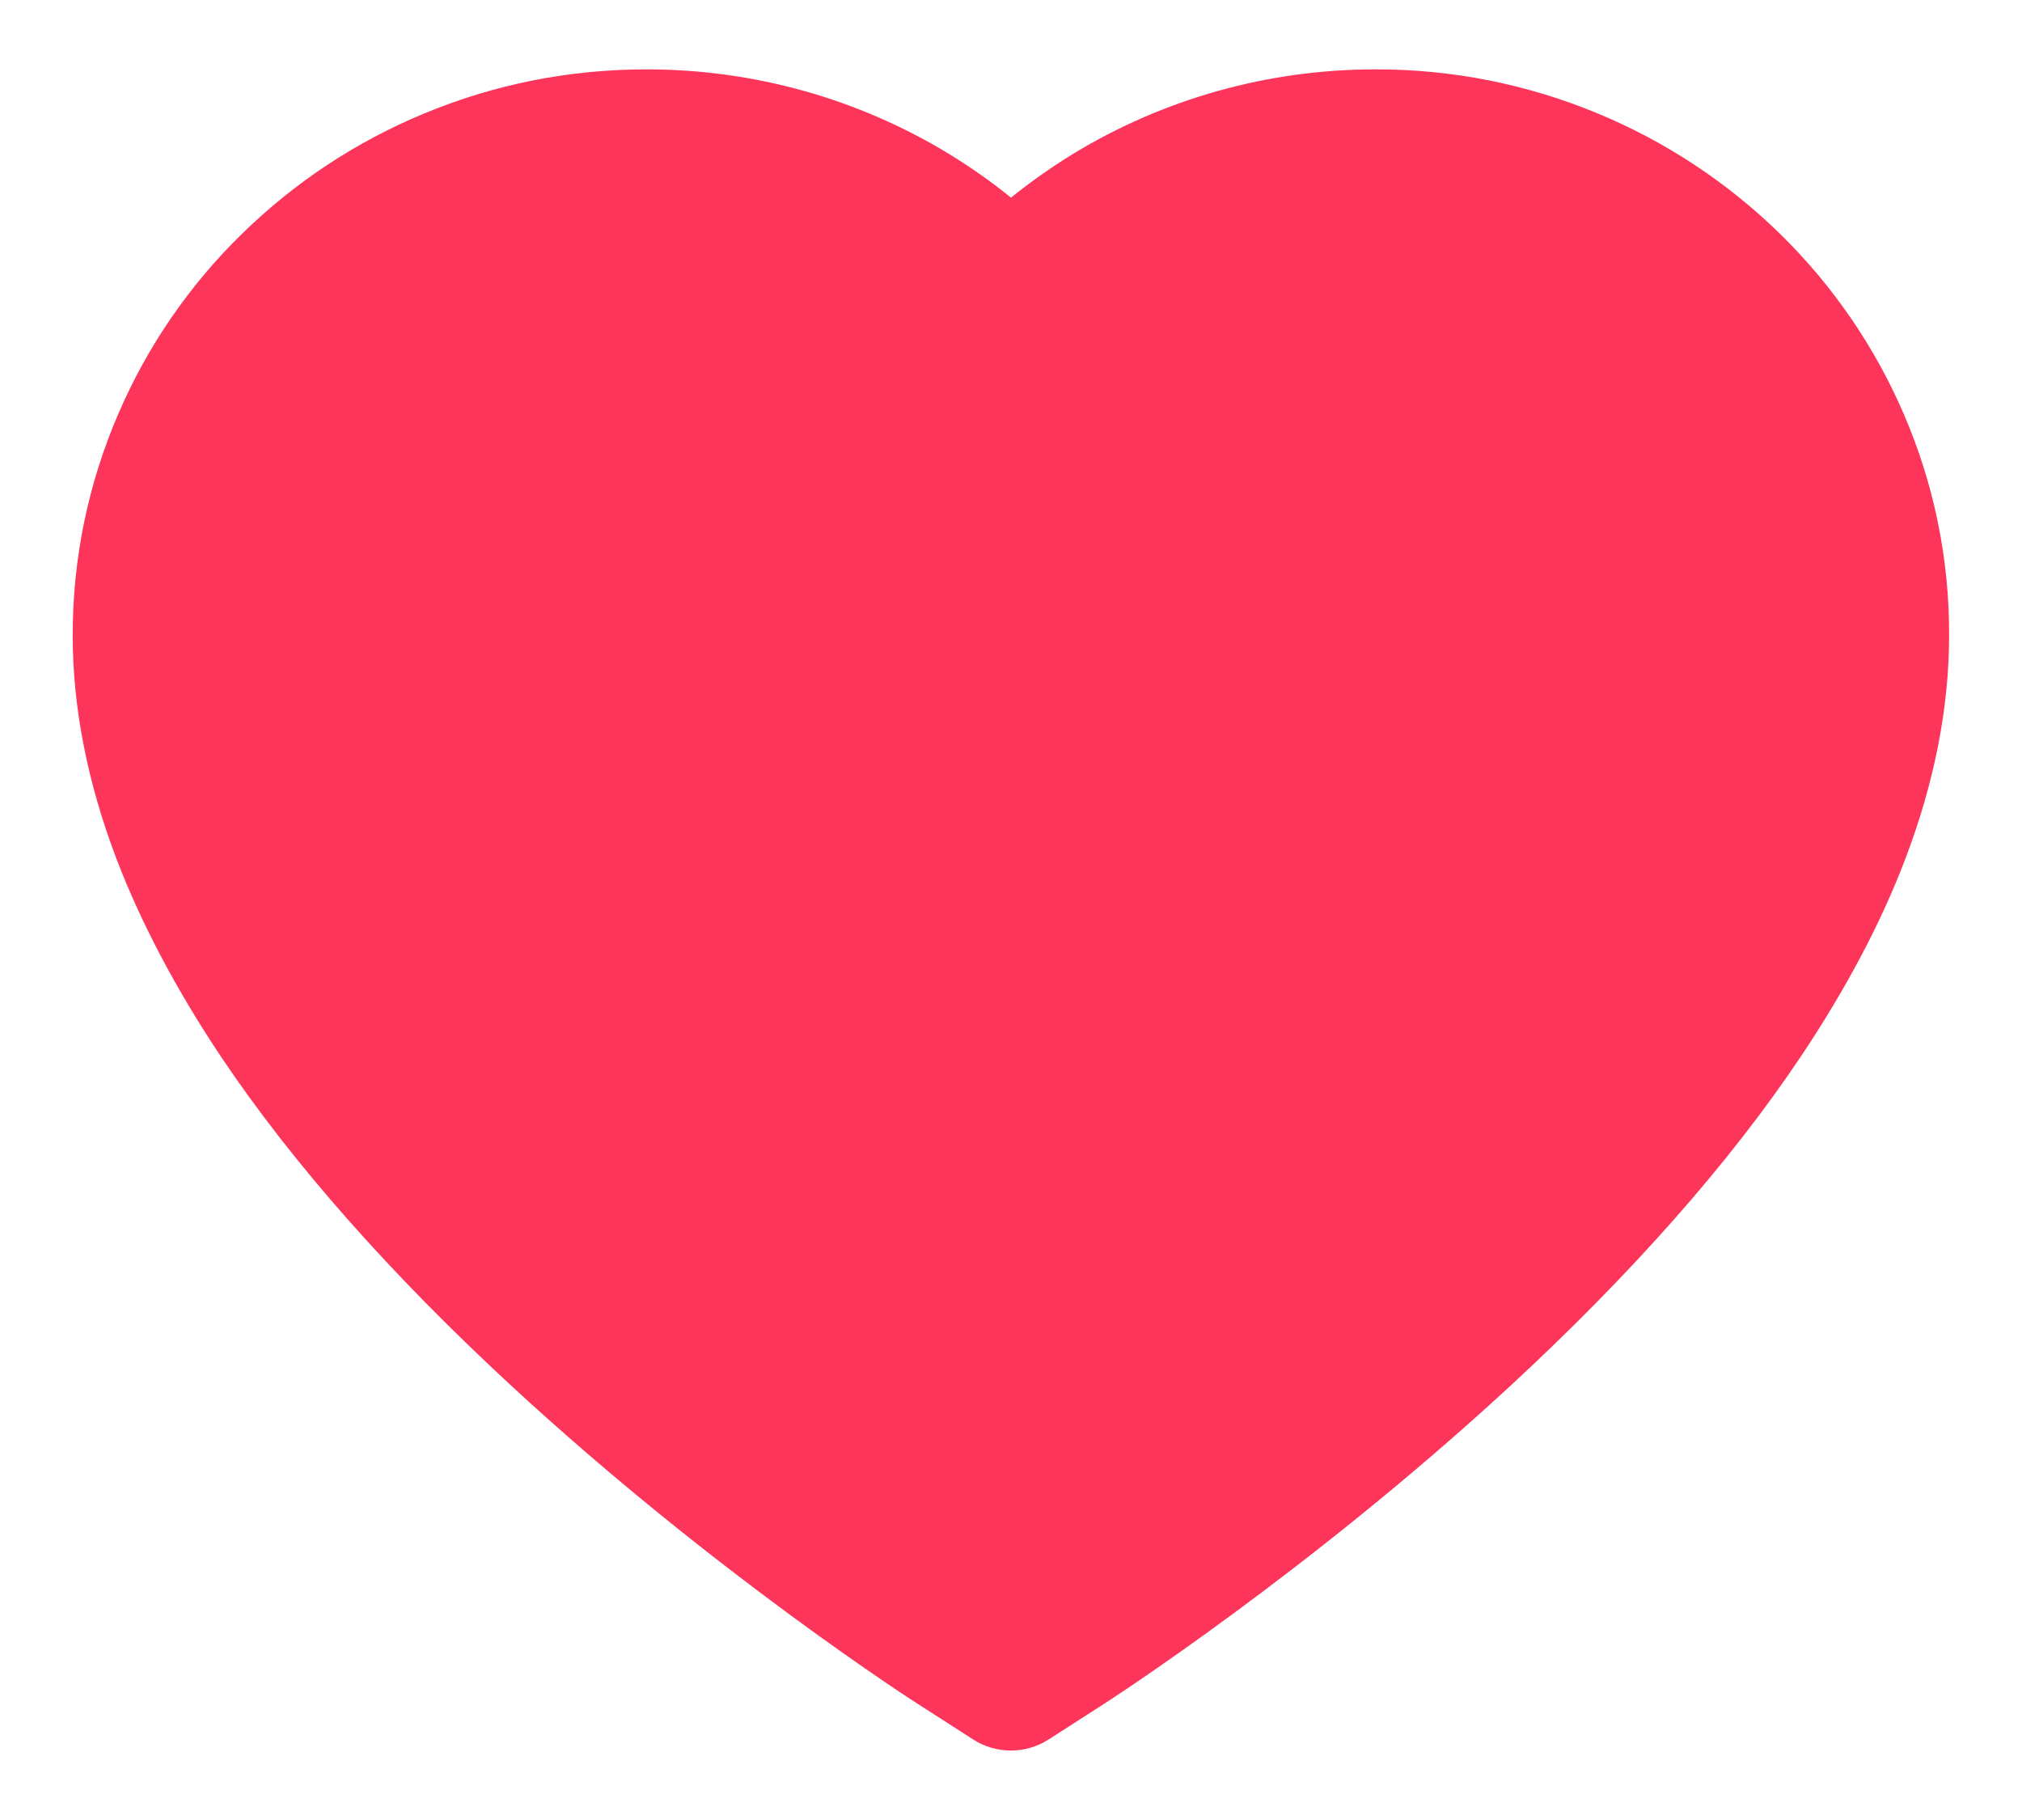 <svg width="20" height="18" viewBox="0 0 20 18" fill="none" xmlns="http://www.w3.org/2000/svg">
<path d="M18.83 4.093C18.542 3.426 18.127 2.822 17.608 2.314C17.088 1.805 16.475 1.4 15.803 1.122C15.106 0.832 14.358 0.684 13.603 0.686C12.544 0.686 11.51 0.976 10.612 1.523C10.398 1.655 10.193 1.798 10 1.955C9.807 1.798 9.603 1.655 9.388 1.523C8.49 0.976 7.456 0.686 6.397 0.686C5.634 0.686 4.895 0.832 4.197 1.122C3.522 1.401 2.914 1.803 2.392 2.314C1.872 2.821 1.457 3.426 1.17 4.093C0.871 4.787 0.719 5.524 0.719 6.282C0.719 6.998 0.865 7.743 1.155 8.502C1.398 9.135 1.746 9.793 2.19 10.457C2.895 11.507 3.864 12.603 5.067 13.714C7.061 15.555 9.035 16.827 9.119 16.878L9.628 17.205C9.854 17.349 10.144 17.349 10.37 17.205L10.879 16.878C10.963 16.825 12.935 15.555 14.931 13.714C16.134 12.603 17.103 11.507 17.807 10.457C18.252 9.793 18.602 9.135 18.843 8.502C19.133 7.743 19.279 6.998 19.279 6.282C19.281 5.524 19.129 4.787 18.83 4.093Z" fill="#FD355A"/>
</svg>

